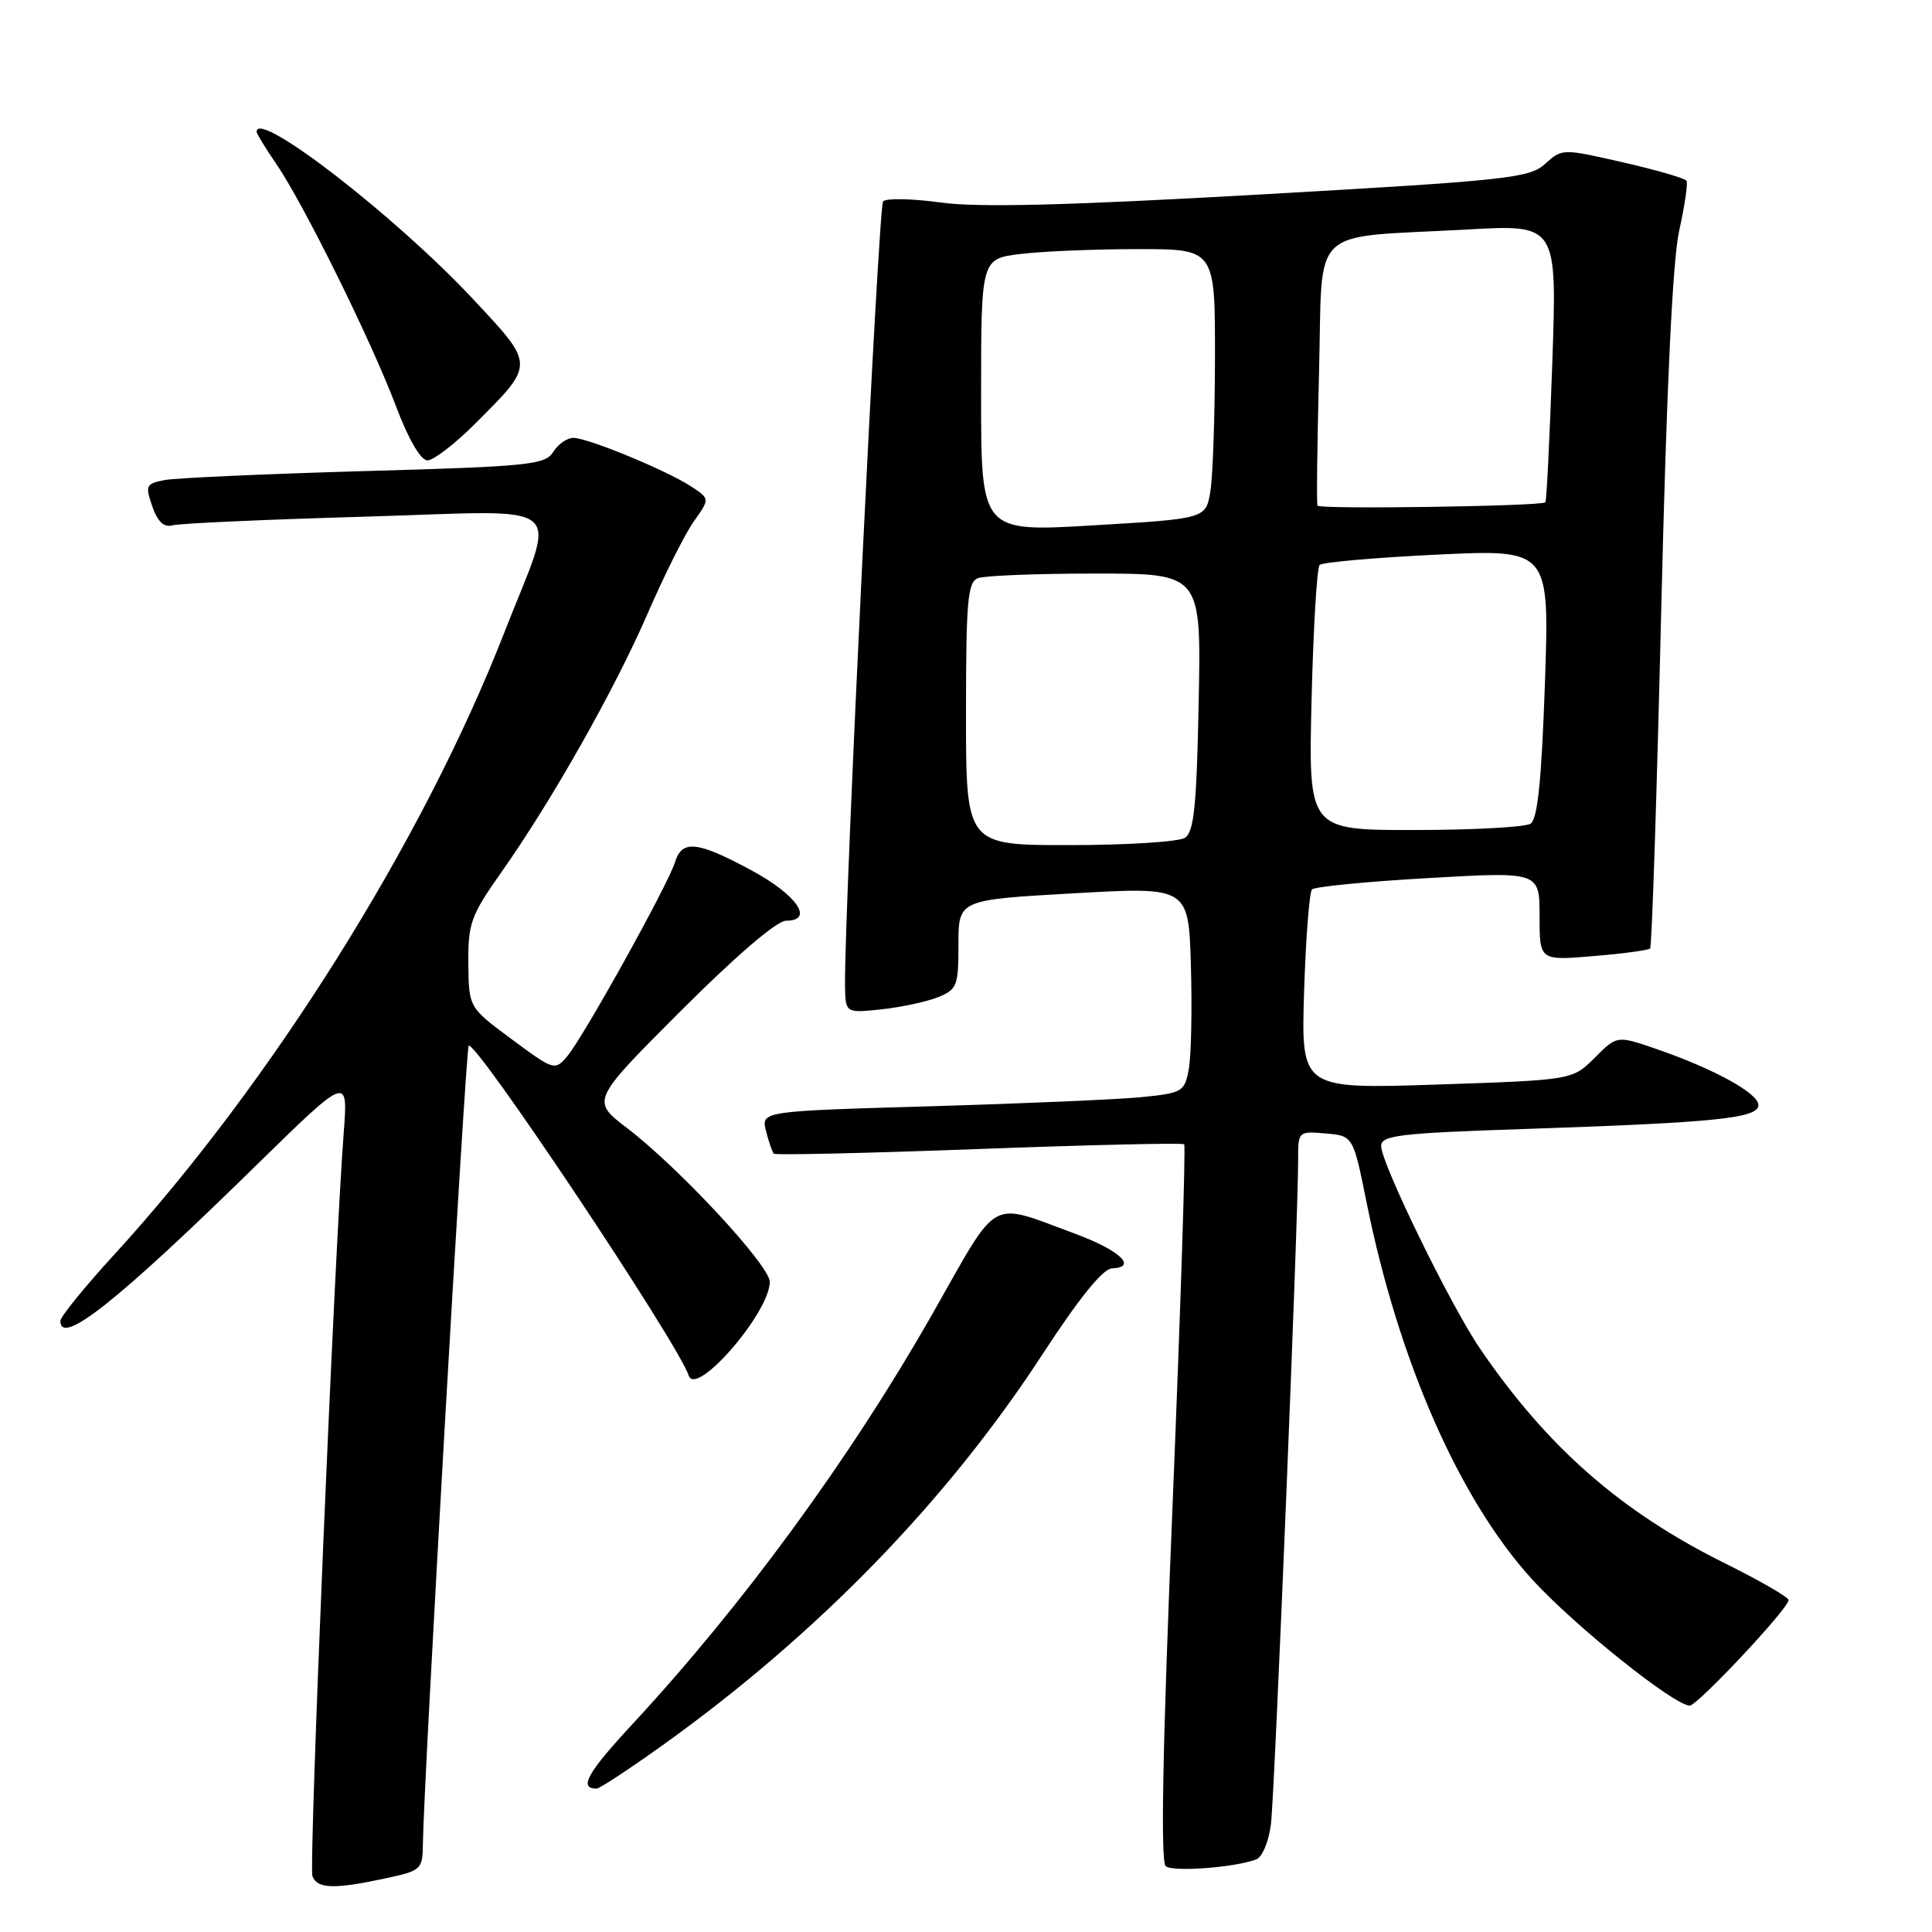 <?xml version="1.0" encoding="UTF-8" standalone="no"?>
<!DOCTYPE svg PUBLIC "-//W3C//DTD SVG 1.1//EN" "http://www.w3.org/Graphics/SVG/1.1/DTD/svg11.dtd" >
<svg xmlns="http://www.w3.org/2000/svg" xmlns:xlink="http://www.w3.org/1999/xlink" version="1.1" viewBox="0 0 256 256">
 <g >
 <path fill="currentColor"
d=" M 50.95 248.92 C 55.89 247.86 56.00 247.75 56.04 244.17 C 56.14 236.03 61.71 138.96 62.10 138.57 C 62.97 137.70 89.81 177.93 91.26 182.27 C 92.23 185.20 102.00 173.91 102.00 169.85 C 102.00 167.69 89.93 154.69 83.07 149.46 C 78.33 145.84 78.33 145.84 90.24 133.92 C 97.49 126.67 102.94 122.00 104.15 122.00 C 107.97 122.00 105.58 118.55 99.49 115.28 C 92.36 111.45 90.37 111.24 89.44 114.25 C 88.53 117.21 77.31 137.42 75.17 139.95 C 73.53 141.89 73.40 141.85 67.81 137.71 C 62.12 133.50 62.12 133.50 62.06 127.68 C 62.01 122.37 62.39 121.31 66.36 115.68 C 73.11 106.12 81.43 91.41 85.83 81.26 C 88.03 76.19 90.78 70.71 91.95 69.07 C 94.07 66.09 94.07 66.09 91.55 64.44 C 88.32 62.33 77.96 58.05 75.99 58.02 C 75.16 58.01 73.95 58.84 73.31 59.88 C 72.24 61.59 70.11 61.81 48.32 62.42 C 35.22 62.80 23.30 63.33 21.82 63.61 C 19.33 64.09 19.22 64.33 20.18 67.10 C 20.89 69.14 21.73 69.92 22.86 69.61 C 23.76 69.35 35.25 68.84 48.39 68.46 C 75.99 67.66 73.83 65.85 66.81 83.85 C 56.04 111.44 35.91 143.54 15.11 166.27 C 11.20 170.54 8.00 174.48 8.00 175.02 C 8.00 178.43 15.51 172.48 33.81 154.55 C 46.12 142.50 46.12 142.50 45.55 150.00 C 44.31 166.15 40.90 247.29 41.40 248.61 C 42.05 250.28 44.25 250.35 50.95 248.92 Z  M 166.46 246.38 C 167.27 246.07 168.13 243.98 168.41 241.66 C 168.91 237.55 172.04 161.07 172.01 153.69 C 172.00 149.91 172.03 149.88 175.65 150.19 C 179.30 150.50 179.30 150.50 181.09 159.38 C 185.34 180.44 193.43 198.81 203.09 209.36 C 208.72 215.50 221.85 226.00 223.90 226.00 C 224.92 226.00 237.00 213.12 237.00 212.02 C 237.00 211.64 233.22 209.46 228.61 207.17 C 214.78 200.32 205.03 191.77 196.12 178.71 C 192.21 172.99 183.03 154.18 183.01 151.87 C 183.00 150.43 185.36 150.15 202.25 149.59 C 227.45 148.74 233.00 148.17 233.00 146.42 C 233.00 144.86 227.08 141.61 219.43 138.98 C 214.26 137.20 214.26 137.20 211.31 140.16 C 208.35 143.11 208.35 143.11 190.37 143.71 C 172.40 144.30 172.40 144.30 172.80 131.40 C 173.02 124.30 173.50 118.21 173.85 117.85 C 174.21 117.49 181.14 116.81 189.25 116.35 C 204.00 115.50 204.00 115.50 204.00 121.40 C 204.00 127.29 204.00 127.29 211.12 126.69 C 215.03 126.37 218.42 125.91 218.65 125.68 C 218.88 125.45 219.54 105.29 220.12 80.88 C 220.83 51.31 221.62 34.51 222.51 30.52 C 223.24 27.24 223.67 24.28 223.47 23.95 C 223.26 23.62 219.47 22.52 215.04 21.51 C 207.04 19.68 206.97 19.68 204.74 21.71 C 202.67 23.60 199.80 23.91 167.00 25.77 C 141.27 27.23 129.60 27.52 124.61 26.83 C 120.82 26.31 117.40 26.24 117.01 26.69 C 116.40 27.40 111.89 120.08 111.97 130.38 C 112.00 134.25 112.00 134.25 116.75 133.75 C 119.36 133.47 122.74 132.75 124.25 132.15 C 126.82 131.12 127.00 130.65 127.00 125.14 C 127.00 119.23 127.00 119.23 142.25 118.37 C 157.50 117.50 157.50 117.50 157.80 128.00 C 157.97 133.78 157.84 139.92 157.52 141.66 C 156.97 144.67 156.70 144.83 151.22 145.38 C 148.08 145.69 135.45 146.23 123.17 146.59 C 100.84 147.24 100.84 147.24 101.50 149.87 C 101.87 151.31 102.33 152.66 102.54 152.87 C 102.74 153.08 114.97 152.80 129.71 152.25 C 144.44 151.70 156.68 151.42 156.91 151.62 C 157.13 151.82 156.44 173.25 155.38 199.24 C 154.05 231.55 153.76 246.75 154.47 247.29 C 155.49 248.07 163.67 247.45 166.46 246.38 Z  M 87.80 231.25 C 108.33 216.54 125.48 198.89 138.15 179.43 C 142.96 172.05 146.13 168.12 147.33 168.07 C 150.80 167.94 148.38 165.66 142.44 163.47 C 130.92 159.22 132.49 158.36 123.72 173.80 C 112.77 193.09 98.50 212.62 83.66 228.61 C 77.80 234.94 76.66 237.00 79.05 237.00 C 79.45 237.00 83.38 234.41 87.80 231.25 Z  M 62.92 56.18 C 70.93 48.17 70.93 48.46 62.69 39.64 C 52.41 28.64 34.00 14.40 34.00 17.46 C 34.00 17.71 35.17 19.62 36.60 21.71 C 40.23 27.01 49.16 45.08 52.44 53.75 C 54.11 58.19 55.74 61.00 56.64 61.00 C 57.44 61.00 60.27 58.83 62.92 56.18 Z  M 128.00 94.61 C 128.00 79.67 128.22 77.13 129.58 76.61 C 130.45 76.27 137.46 76.00 145.17 76.00 C 159.17 76.00 159.17 76.00 158.83 93.04 C 158.56 106.84 158.21 110.26 157.00 111.02 C 156.18 111.54 149.31 111.98 141.75 111.98 C 128.00 112.00 128.00 112.00 128.00 94.61 Z  M 173.79 92.75 C 174.02 83.26 174.50 75.21 174.86 74.86 C 175.21 74.50 182.21 73.89 190.41 73.49 C 205.32 72.78 205.32 72.78 204.71 90.55 C 204.26 103.48 203.74 108.55 202.80 109.15 C 202.08 109.60 195.17 109.98 187.44 109.98 C 173.37 110.00 173.37 110.00 173.79 92.75 Z  M 130.00 52.39 C 130.00 34.28 130.00 34.28 135.25 33.65 C 138.14 33.30 145.11 33.01 150.75 33.01 C 161.00 33.00 161.00 33.00 160.99 47.25 C 160.98 55.09 160.71 63.13 160.38 65.11 C 159.78 68.73 159.78 68.73 144.89 69.61 C 130.00 70.50 130.00 70.50 130.00 52.39 Z  M 174.57 67.00 C 174.44 66.72 174.54 58.77 174.78 49.32 C 175.30 29.50 173.12 31.59 194.41 30.41 C 206.32 29.74 206.32 29.74 205.69 48.01 C 205.34 58.06 204.93 66.40 204.77 66.56 C 204.25 67.08 174.81 67.51 174.57 67.00 Z "/>
</g>
</svg>